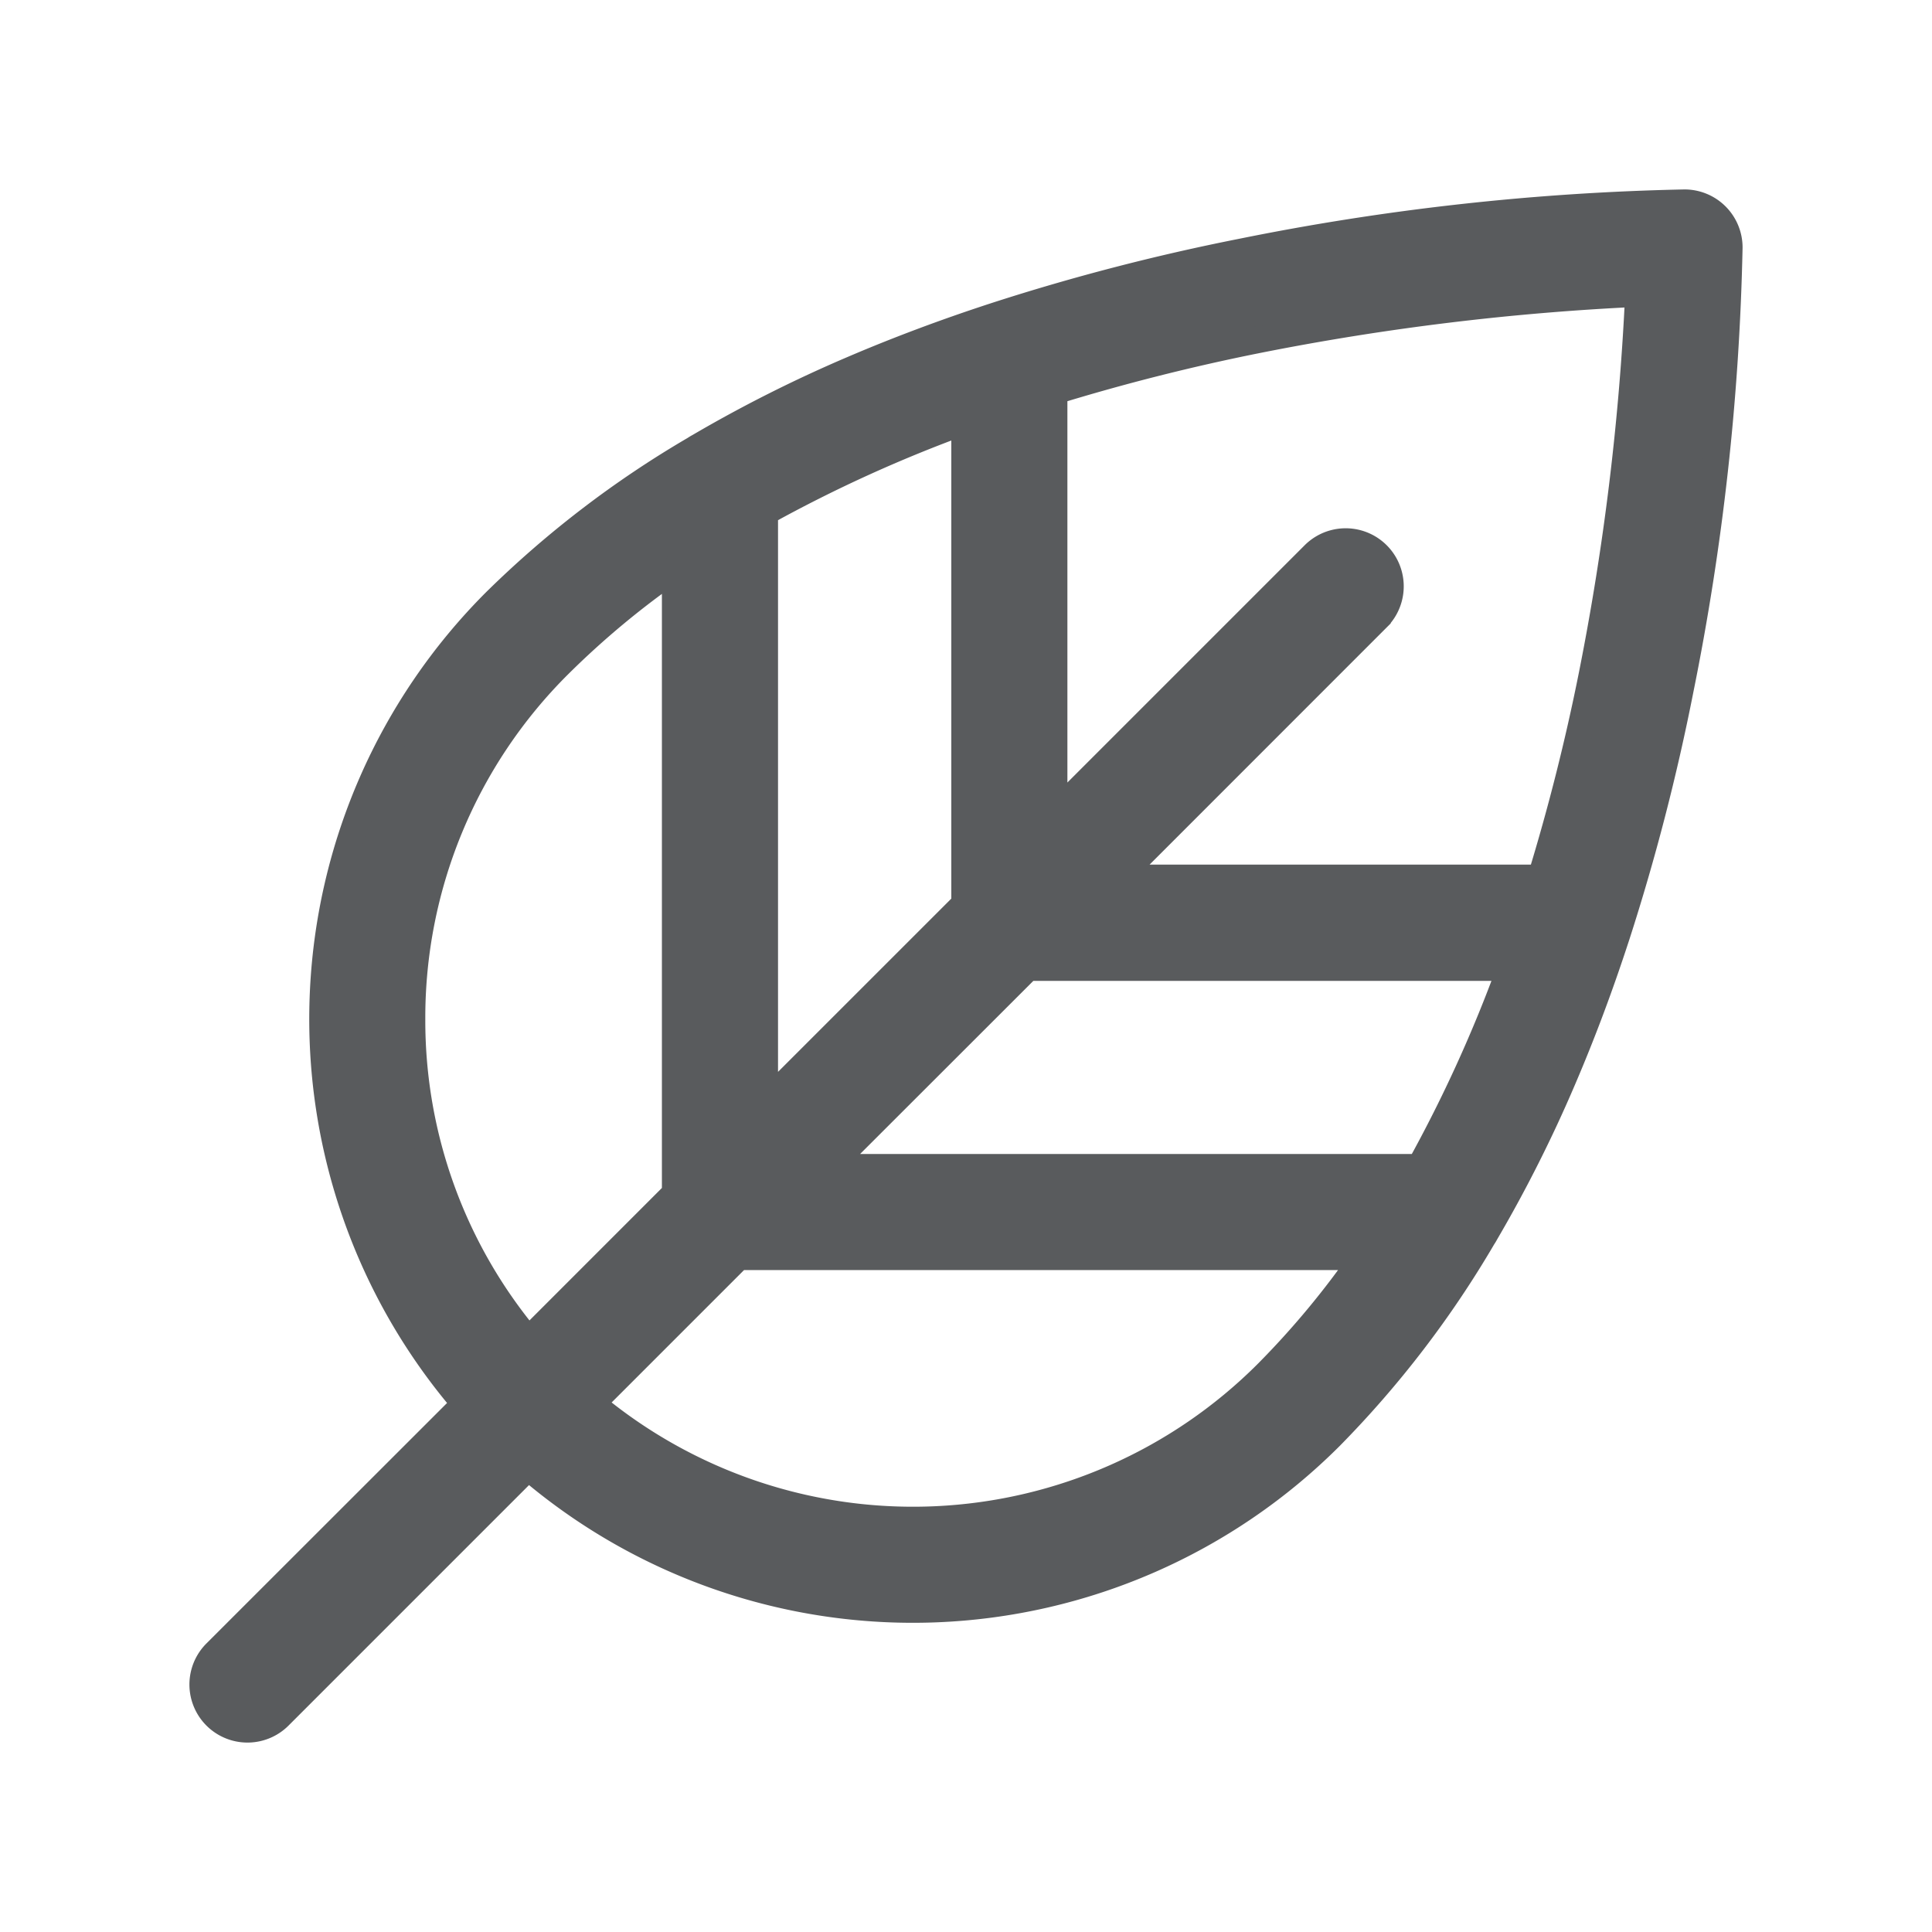 <svg xmlns="http://www.w3.org/2000/svg" viewBox="0 0 217.489 217.489">
  <title>enrichments</title>
  <g id="Layer_2" data-name="Layer 2">
    <g id="Layer_10" data-name="Layer 10">
      <g>
        <rect width="217.489" height="217.489" style="fill: none"/>
        <path d="M189.137,77.709a279.789,279.789,0,0,0,5.528-49.85,5.034,5.034,0,0,0-5.034-5.034,279.789,279.789,0,0,0-49.85,5.528,243.682,243.682,0,0,0-27.585,7.152l-.175.057Q103.63,38.3,96.032,41.552a153.409,153.409,0,0,0-17.342,8.726,4.782,4.782,0,0,0-.473.285A113.707,113.707,0,0,0,55.774,67.731a66.453,66.453,0,0,0-3.413,90.292L24.299,186.068a5.036,5.036,0,1,0,7.122,7.122L59.466,165.145a66.453,66.453,0,0,0,90.282-3.427,113.915,113.915,0,0,0,17.18-22.433,4.782,4.782,0,0,0,.285-.473,153.405,153.405,0,0,0,8.726-17.342q3.259-7.602,6.001-16.009c.017-.047.03-.094.047-.141A243.211,243.211,0,0,0,189.137,77.709ZM141.562,38.263a287.597,287.597,0,0,1,42.889-5.226A287.546,287.546,0,0,1,179.226,75.927a235.223,235.223,0,0,1-5.779,22.906H125.788l29.273-29.283a5.035,5.035,0,0,0-7.119-7.122l-29.283,29.283V44.053A234.935,234.935,0,0,1,141.562,38.263ZM159.82,131.405H93.203l22.503-22.487h54.347A157.686,157.686,0,0,1,159.82,131.405ZM108.591,47.436V101.78L86.084,124.283V57.669A157.763,157.763,0,0,1,108.591,47.436ZM46.377,114.725a56.005,56.005,0,0,1,16.516-39.879,96.518,96.518,0,0,1,13.119-10.901v70.407l-16.523,16.526A55.941,55.941,0,0,1,46.377,114.725Zm96.266,39.875a56.385,56.385,0,0,1-76.028,3.396L83.137,141.474h70.403A96.827,96.827,0,0,1,142.643,154.6Z" style="fill: #595b5d;stroke: #595b5d;stroke-width: 3px"/>
      </g>
    </g>
  </g>
</svg>
